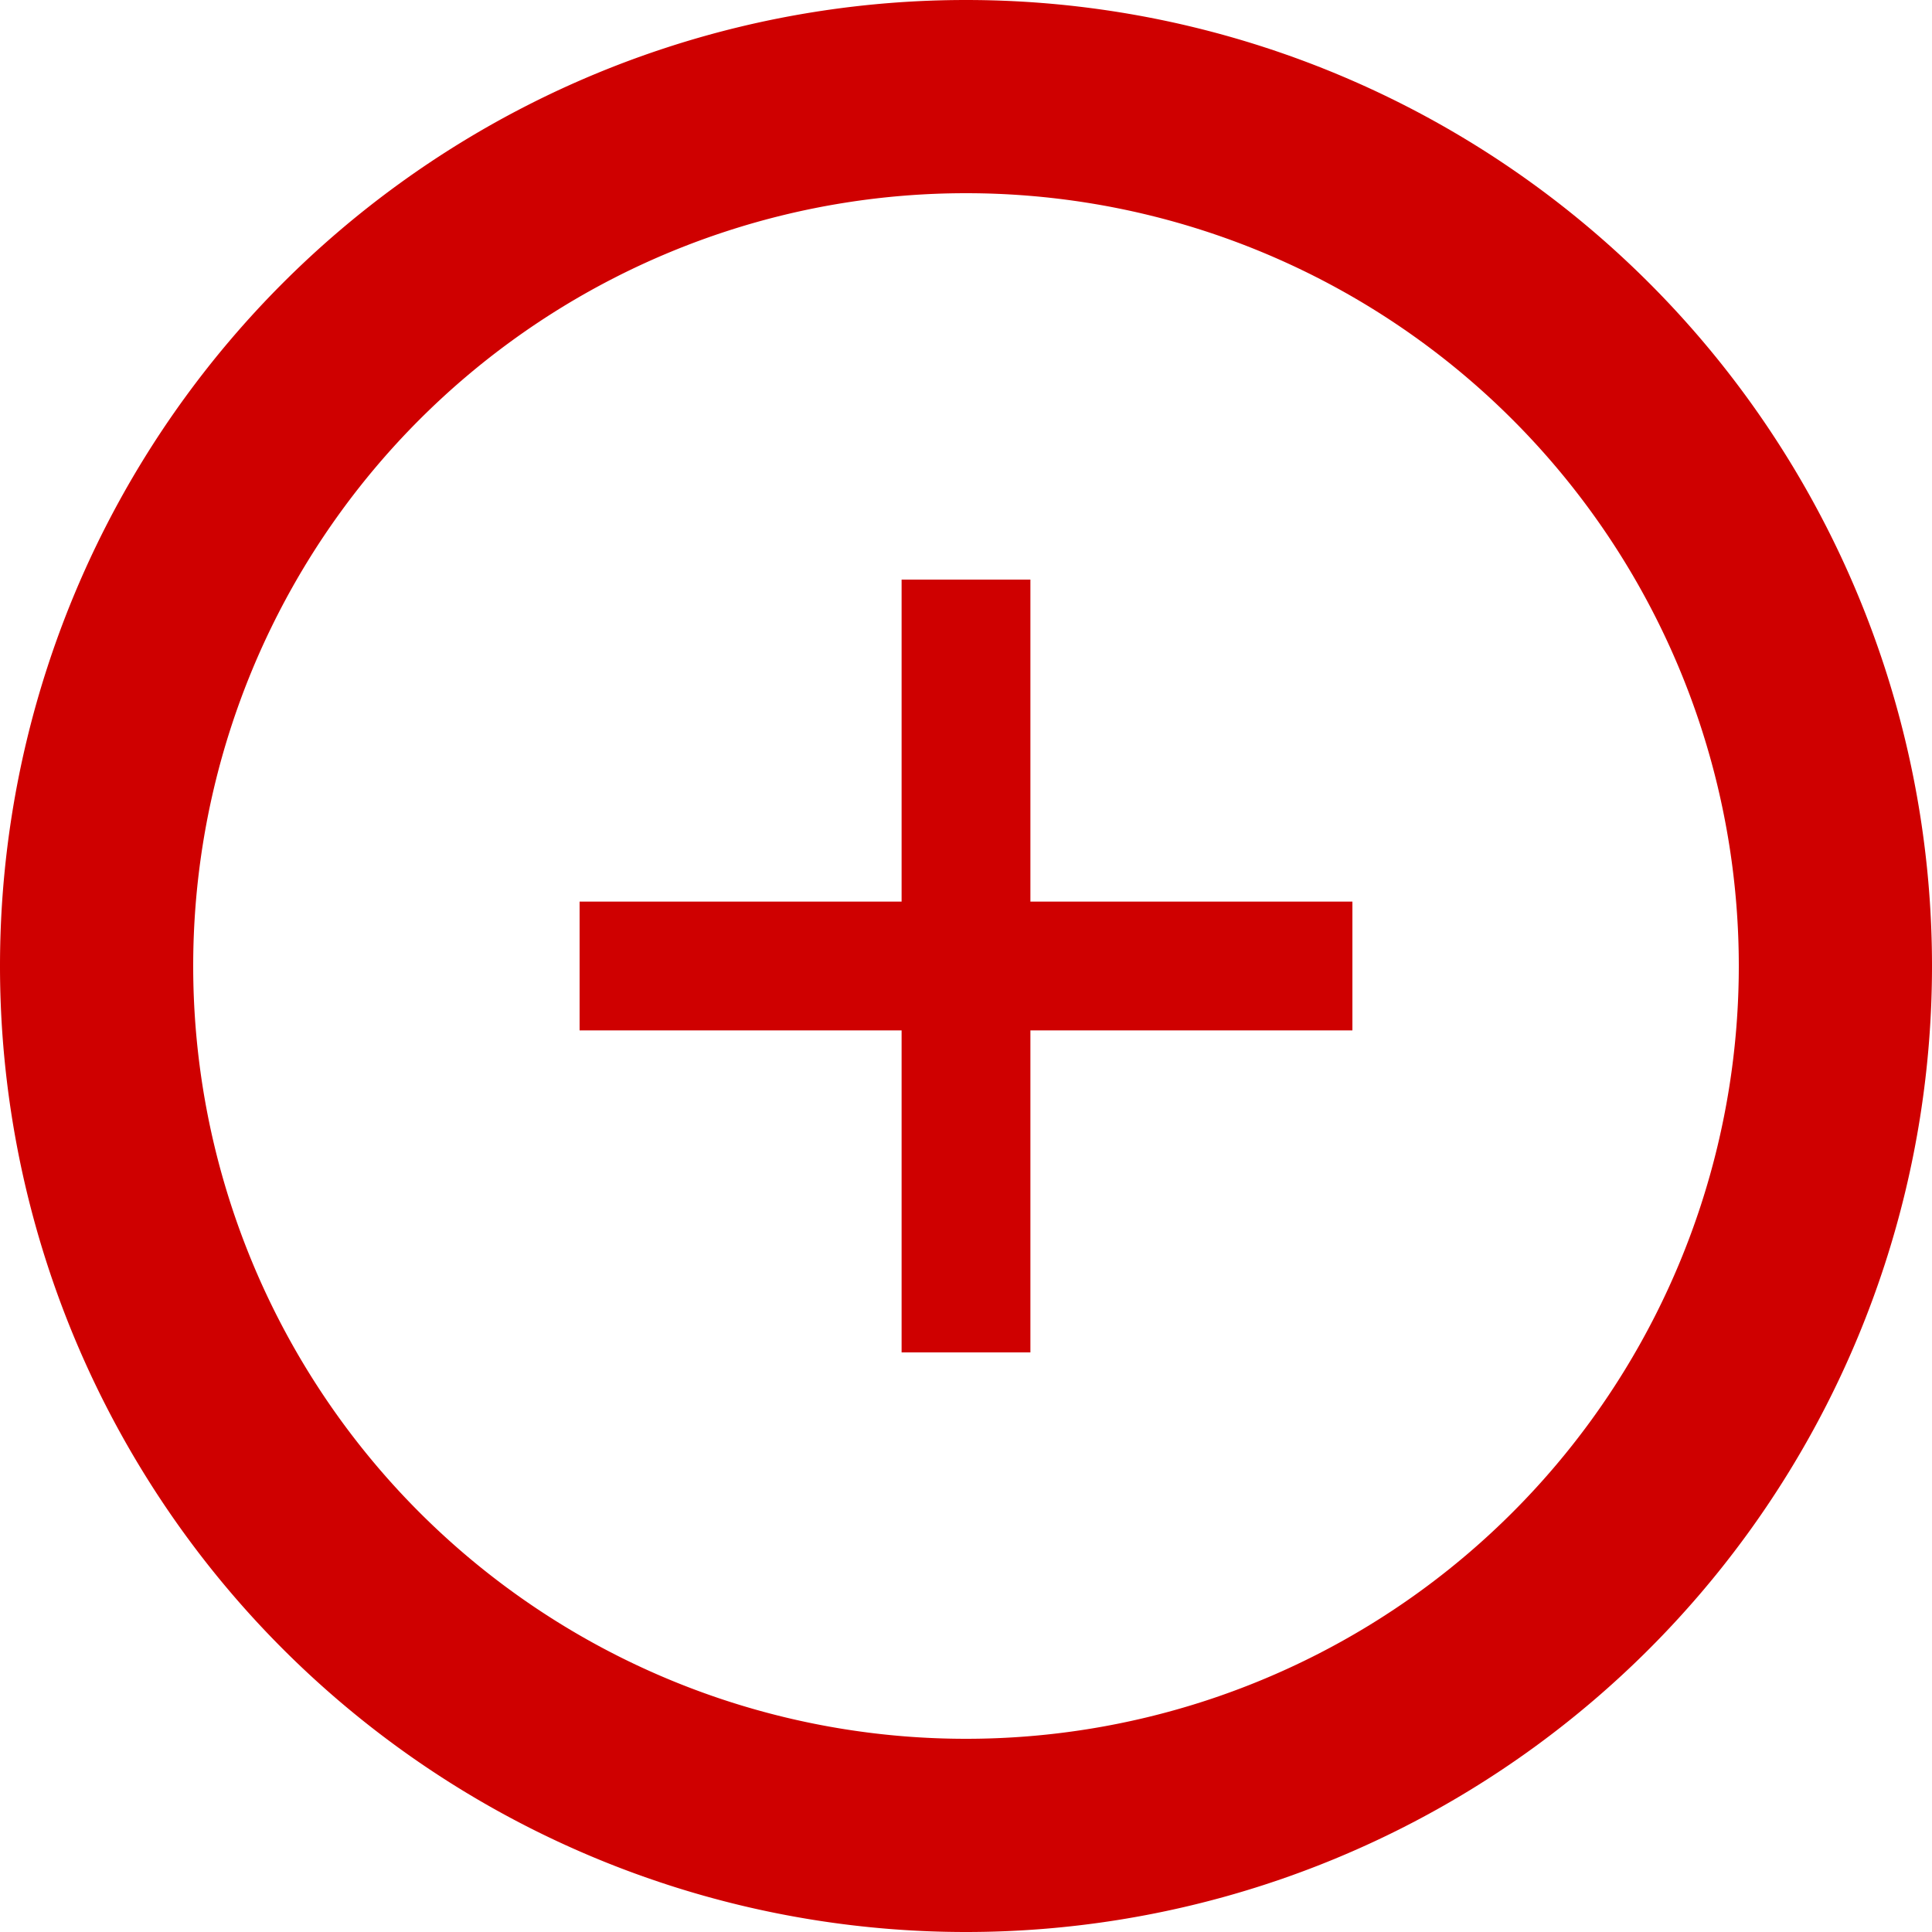 <svg xmlns="http://www.w3.org/2000/svg" width="16" height="16" viewBox="0 0 24 24"><path fill="#cf0000" d="M12 21.6a9.6 9.6 0 1 0 0-19.2 9.6 9.6 0 0 0 0 19.2zm0 2.4a12 12 0 1 1 0-24 12 12 0 0 1 0 24zm-.8-12.8v-4h1.6v4h4v1.6h-4v4h-1.6v-4h-4v-1.6h4z"/></svg>